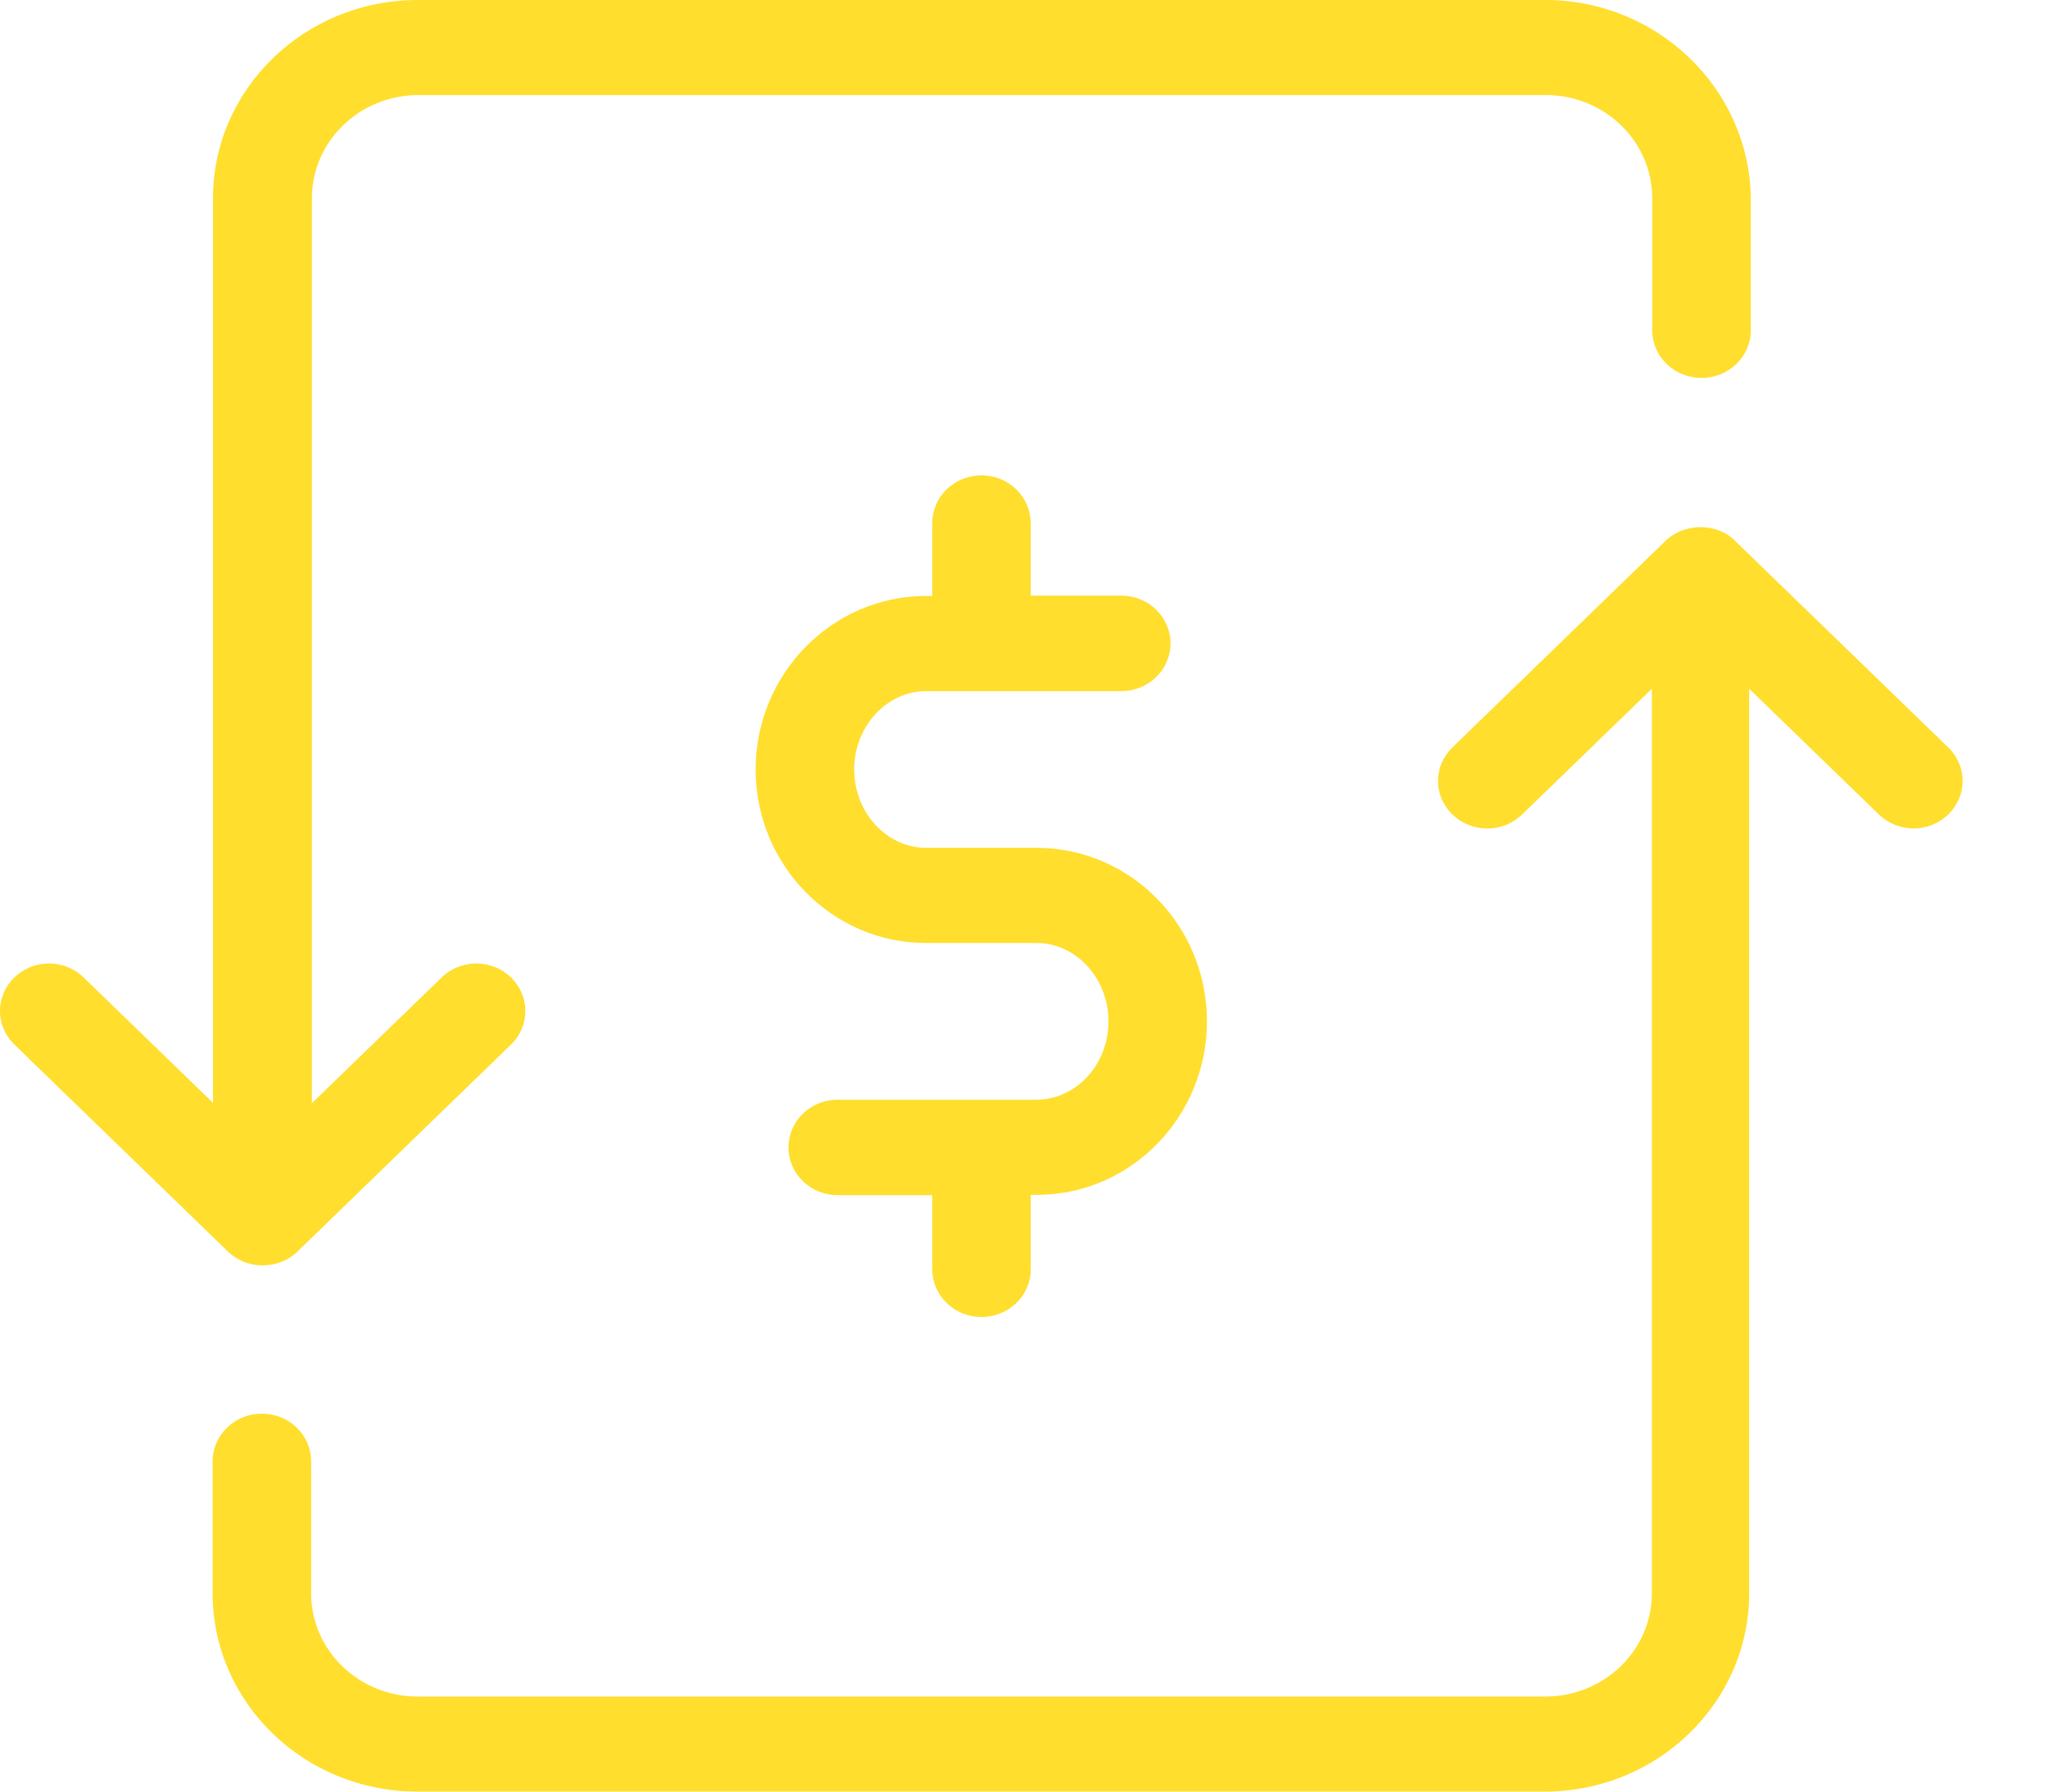 <svg
 xmlns="http://www.w3.org/2000/svg"
 xmlns:xlink="http://www.w3.org/1999/xlink"
 width="24px" height="21px">
<path fill-rule="evenodd"  fill="rgb(255, 222, 45)"
 d="M22.830,9.547 C22.605,9.765 22.244,9.765 22.019,9.547 L20.498,8.073 L20.498,18.676 C20.498,19.958 19.423,21.000 18.100,21.000 L4.890,21.000 C3.566,21.000 2.492,19.958 2.492,18.676 L2.492,17.129 C2.492,16.820 2.750,16.570 3.069,16.570 C3.388,16.570 3.646,16.820 3.646,17.129 L3.646,18.676 C3.646,19.344 4.205,19.886 4.894,19.886 L18.109,19.886 C18.799,19.886 19.358,19.344 19.358,18.676 L19.358,8.073 L17.837,9.547 C17.725,9.656 17.579,9.711 17.429,9.711 C17.279,9.711 17.133,9.656 17.021,9.547 C16.795,9.329 16.795,8.979 17.021,8.760 L19.522,6.336 C19.738,6.127 20.123,6.127 20.329,6.336 L22.830,8.760 C23.056,8.979 23.056,9.329 22.830,9.547 ZM12.145,11.053 L10.850,11.053 C9.751,11.053 8.855,10.139 8.855,9.019 C8.855,7.901 9.751,6.986 10.850,6.986 L10.925,6.986 L10.925,6.131 C10.925,5.822 11.183,5.572 11.502,5.572 C11.821,5.572 12.074,5.822 12.079,6.127 L12.079,6.982 L13.140,6.982 C13.459,6.982 13.717,7.232 13.717,7.541 C13.717,7.851 13.459,8.101 13.140,8.101 L10.854,8.101 C10.390,8.101 10.010,8.515 10.010,9.019 C10.010,9.524 10.390,9.938 10.854,9.938 L12.149,9.938 C13.248,9.938 14.144,10.848 14.144,11.971 C14.144,13.081 13.266,13.991 12.178,14.005 C12.173,14.005 12.168,14.005 12.164,14.005 L12.079,14.005 L12.079,14.878 C12.079,15.187 11.821,15.437 11.502,15.437 C11.183,15.437 10.925,15.187 10.925,14.878 L10.925,14.009 L9.817,14.009 C9.498,14.009 9.240,13.759 9.240,13.450 C9.240,13.140 9.498,12.890 9.817,12.890 L12.145,12.890 C12.609,12.890 12.990,12.481 12.990,11.971 C12.990,11.466 12.609,11.053 12.145,11.053 ZM19.940,4.430 C19.621,4.430 19.362,4.180 19.362,3.871 L19.362,2.324 C19.362,1.656 18.804,1.114 18.114,1.114 L4.904,1.114 C4.214,1.114 3.655,1.656 3.655,2.324 L3.655,12.931 L5.176,11.457 C5.401,11.239 5.763,11.239 5.988,11.457 C6.213,11.676 6.213,12.026 5.988,12.244 L3.487,14.669 C3.374,14.778 3.228,14.832 3.078,14.832 C2.928,14.832 2.783,14.778 2.670,14.669 L0.169,12.244 C-0.057,12.026 -0.057,11.676 0.169,11.457 C0.394,11.239 0.755,11.239 0.980,11.457 L2.496,12.927 L2.496,2.324 C2.496,1.042 3.571,0.000 4.894,0.000 L18.109,0.000 C19.428,0.000 20.503,1.046 20.517,2.324 L20.517,3.871 C20.517,4.180 20.259,4.430 19.940,4.430 Z"/>
</svg>
